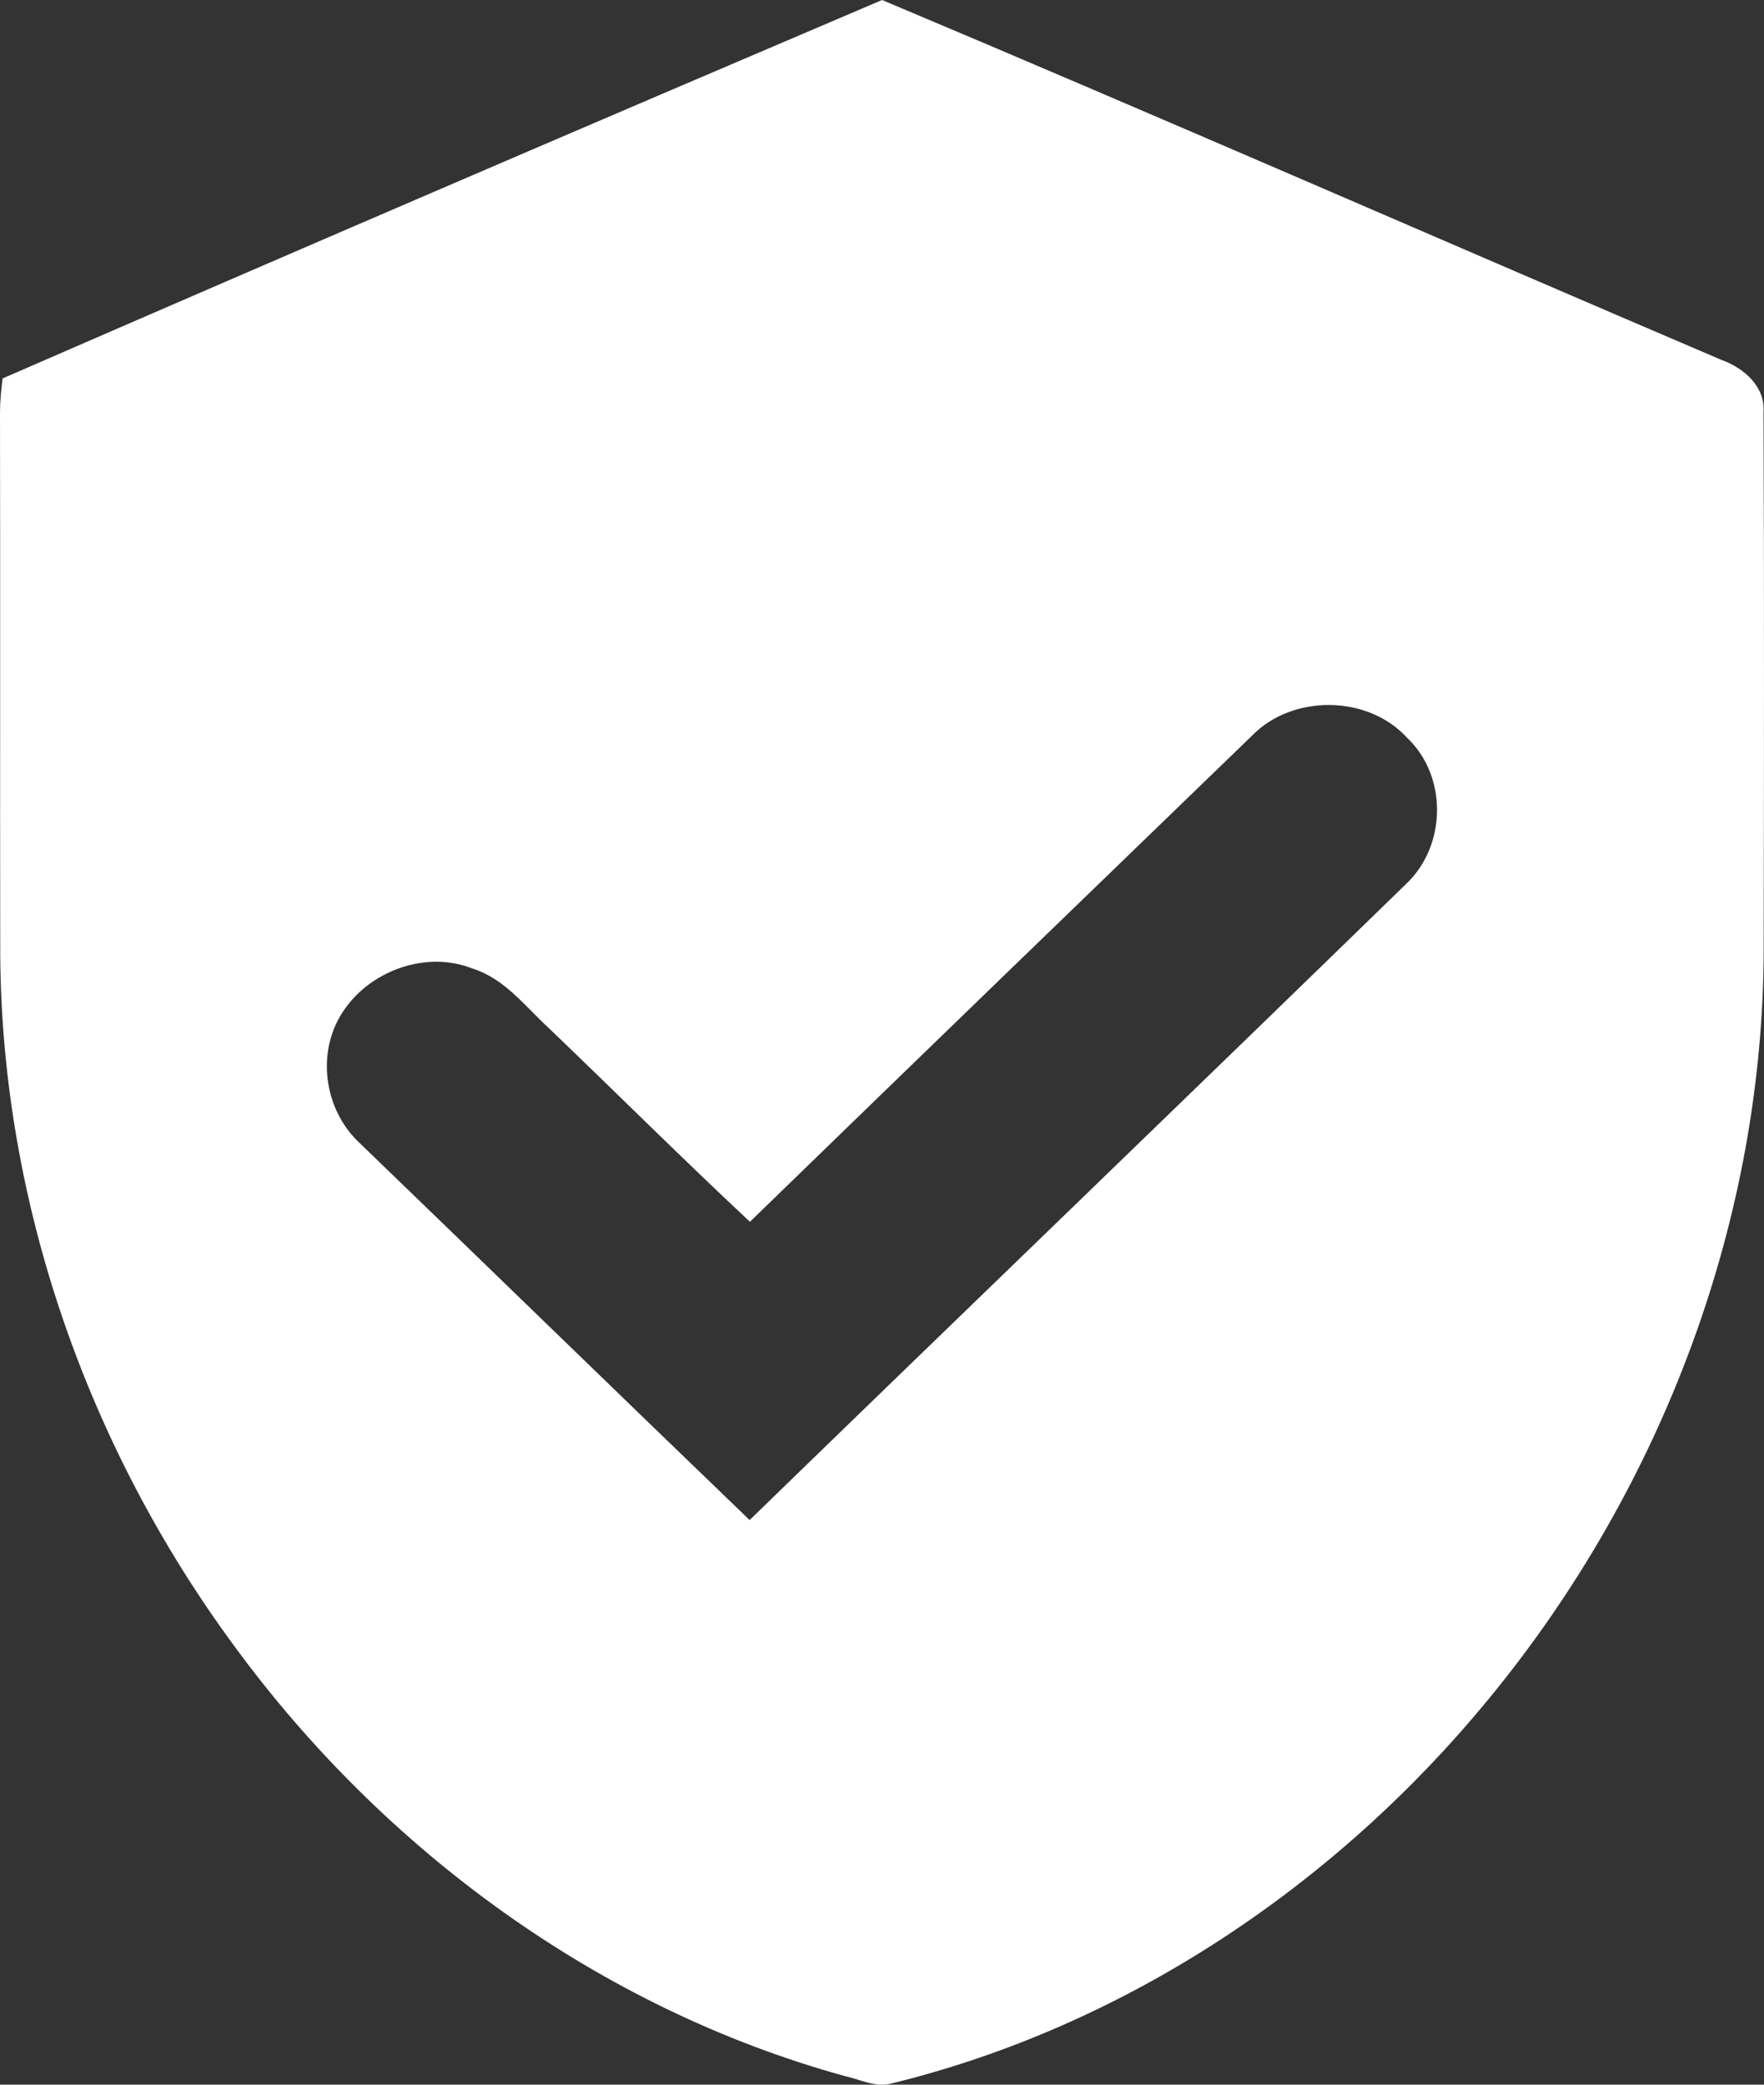 <svg width="22" height="26" viewBox="0 0 22 26" fill="none" xmlns="http://www.w3.org/2000/svg">
    <rect x="0" y="0" width="22" height="26" fill="#333333" stroke="none"/>
    <path d="M0.032 4.72C3.681 3.132 7.339 1.56 11.001 0C14.502 1.473 17.98 2.998 21.472 4.49C21.753 4.591 22.015 4.823 21.994 5.137C22.003 7.357 22 9.579 21.996 11.799C22.001 15.186 20.744 18.542 18.569 21.186C16.682 23.487 14.062 25.27 11.101 25.989C10.911 26.033 10.724 25.934 10.541 25.894C7.459 25.046 4.781 23.061 2.935 20.547C1.084 18.043 0.021 14.988 0.003 11.903C-0.001 9.651 0.005 7.399 0 5.146C0 5.004 0.015 4.861 0.032 4.72ZM15.617 9.173C13.528 11.193 11.438 13.213 9.353 15.238C8.502 14.443 7.678 13.621 6.838 12.816C6.545 12.547 6.291 12.204 5.891 12.079C5.323 11.854 4.64 12.1 4.303 12.58C3.934 13.091 4.029 13.838 4.493 14.263C6.113 15.826 7.727 17.397 9.349 18.958C12.073 16.312 14.811 13.678 17.532 11.029C18.042 10.552 18.057 9.683 17.548 9.201C17.061 8.666 16.121 8.657 15.617 9.173Z" fill="white"/>
</svg>
